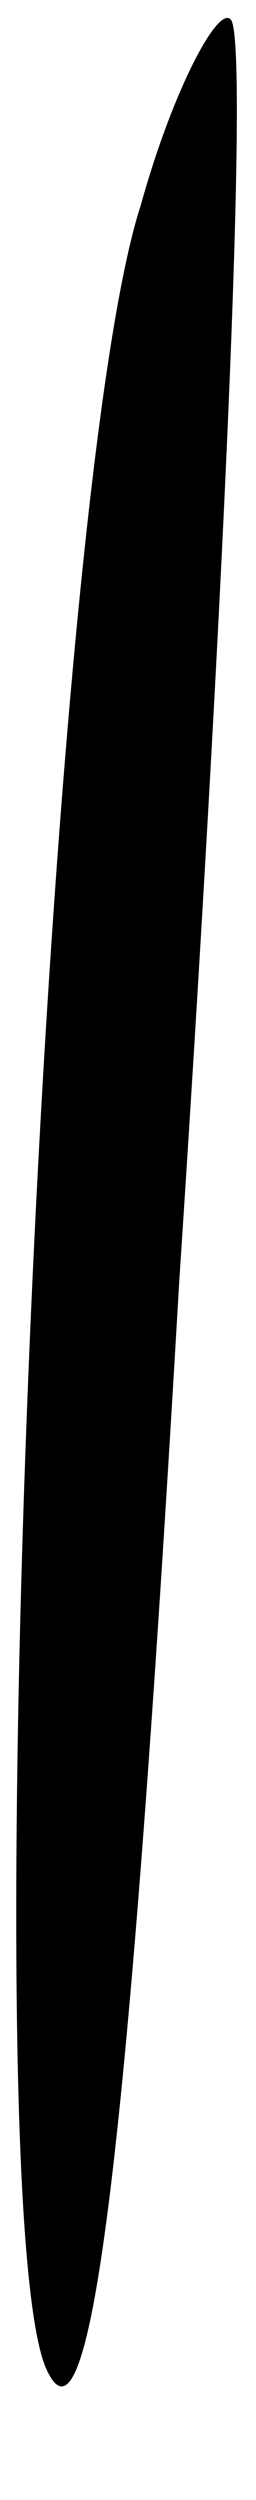 <?xml version="1.0" standalone="no"?>
<!DOCTYPE svg PUBLIC "-//W3C//DTD SVG 20010904//EN"
 "http://www.w3.org/TR/2001/REC-SVG-20010904/DTD/svg10.dtd">
<svg version="1.0" xmlns="http://www.w3.org/2000/svg"
 width="4pt" height="39pt" viewBox="0 0 4 39"
 preserveAspectRatio="xMidYMid meet">
<g transform="translate(0,39) scale(0.1,-0.1)"
fill="#000000" stroke="none">
<path fill="#000000" stroke="none" d="M22 358 c-15 -46 -26 -308 -15 -337 7
-17 13 31 21 169 7 106 11 195 8 197 -2 2 -9 -11 -14 -29z"/>
</g>
</svg>
